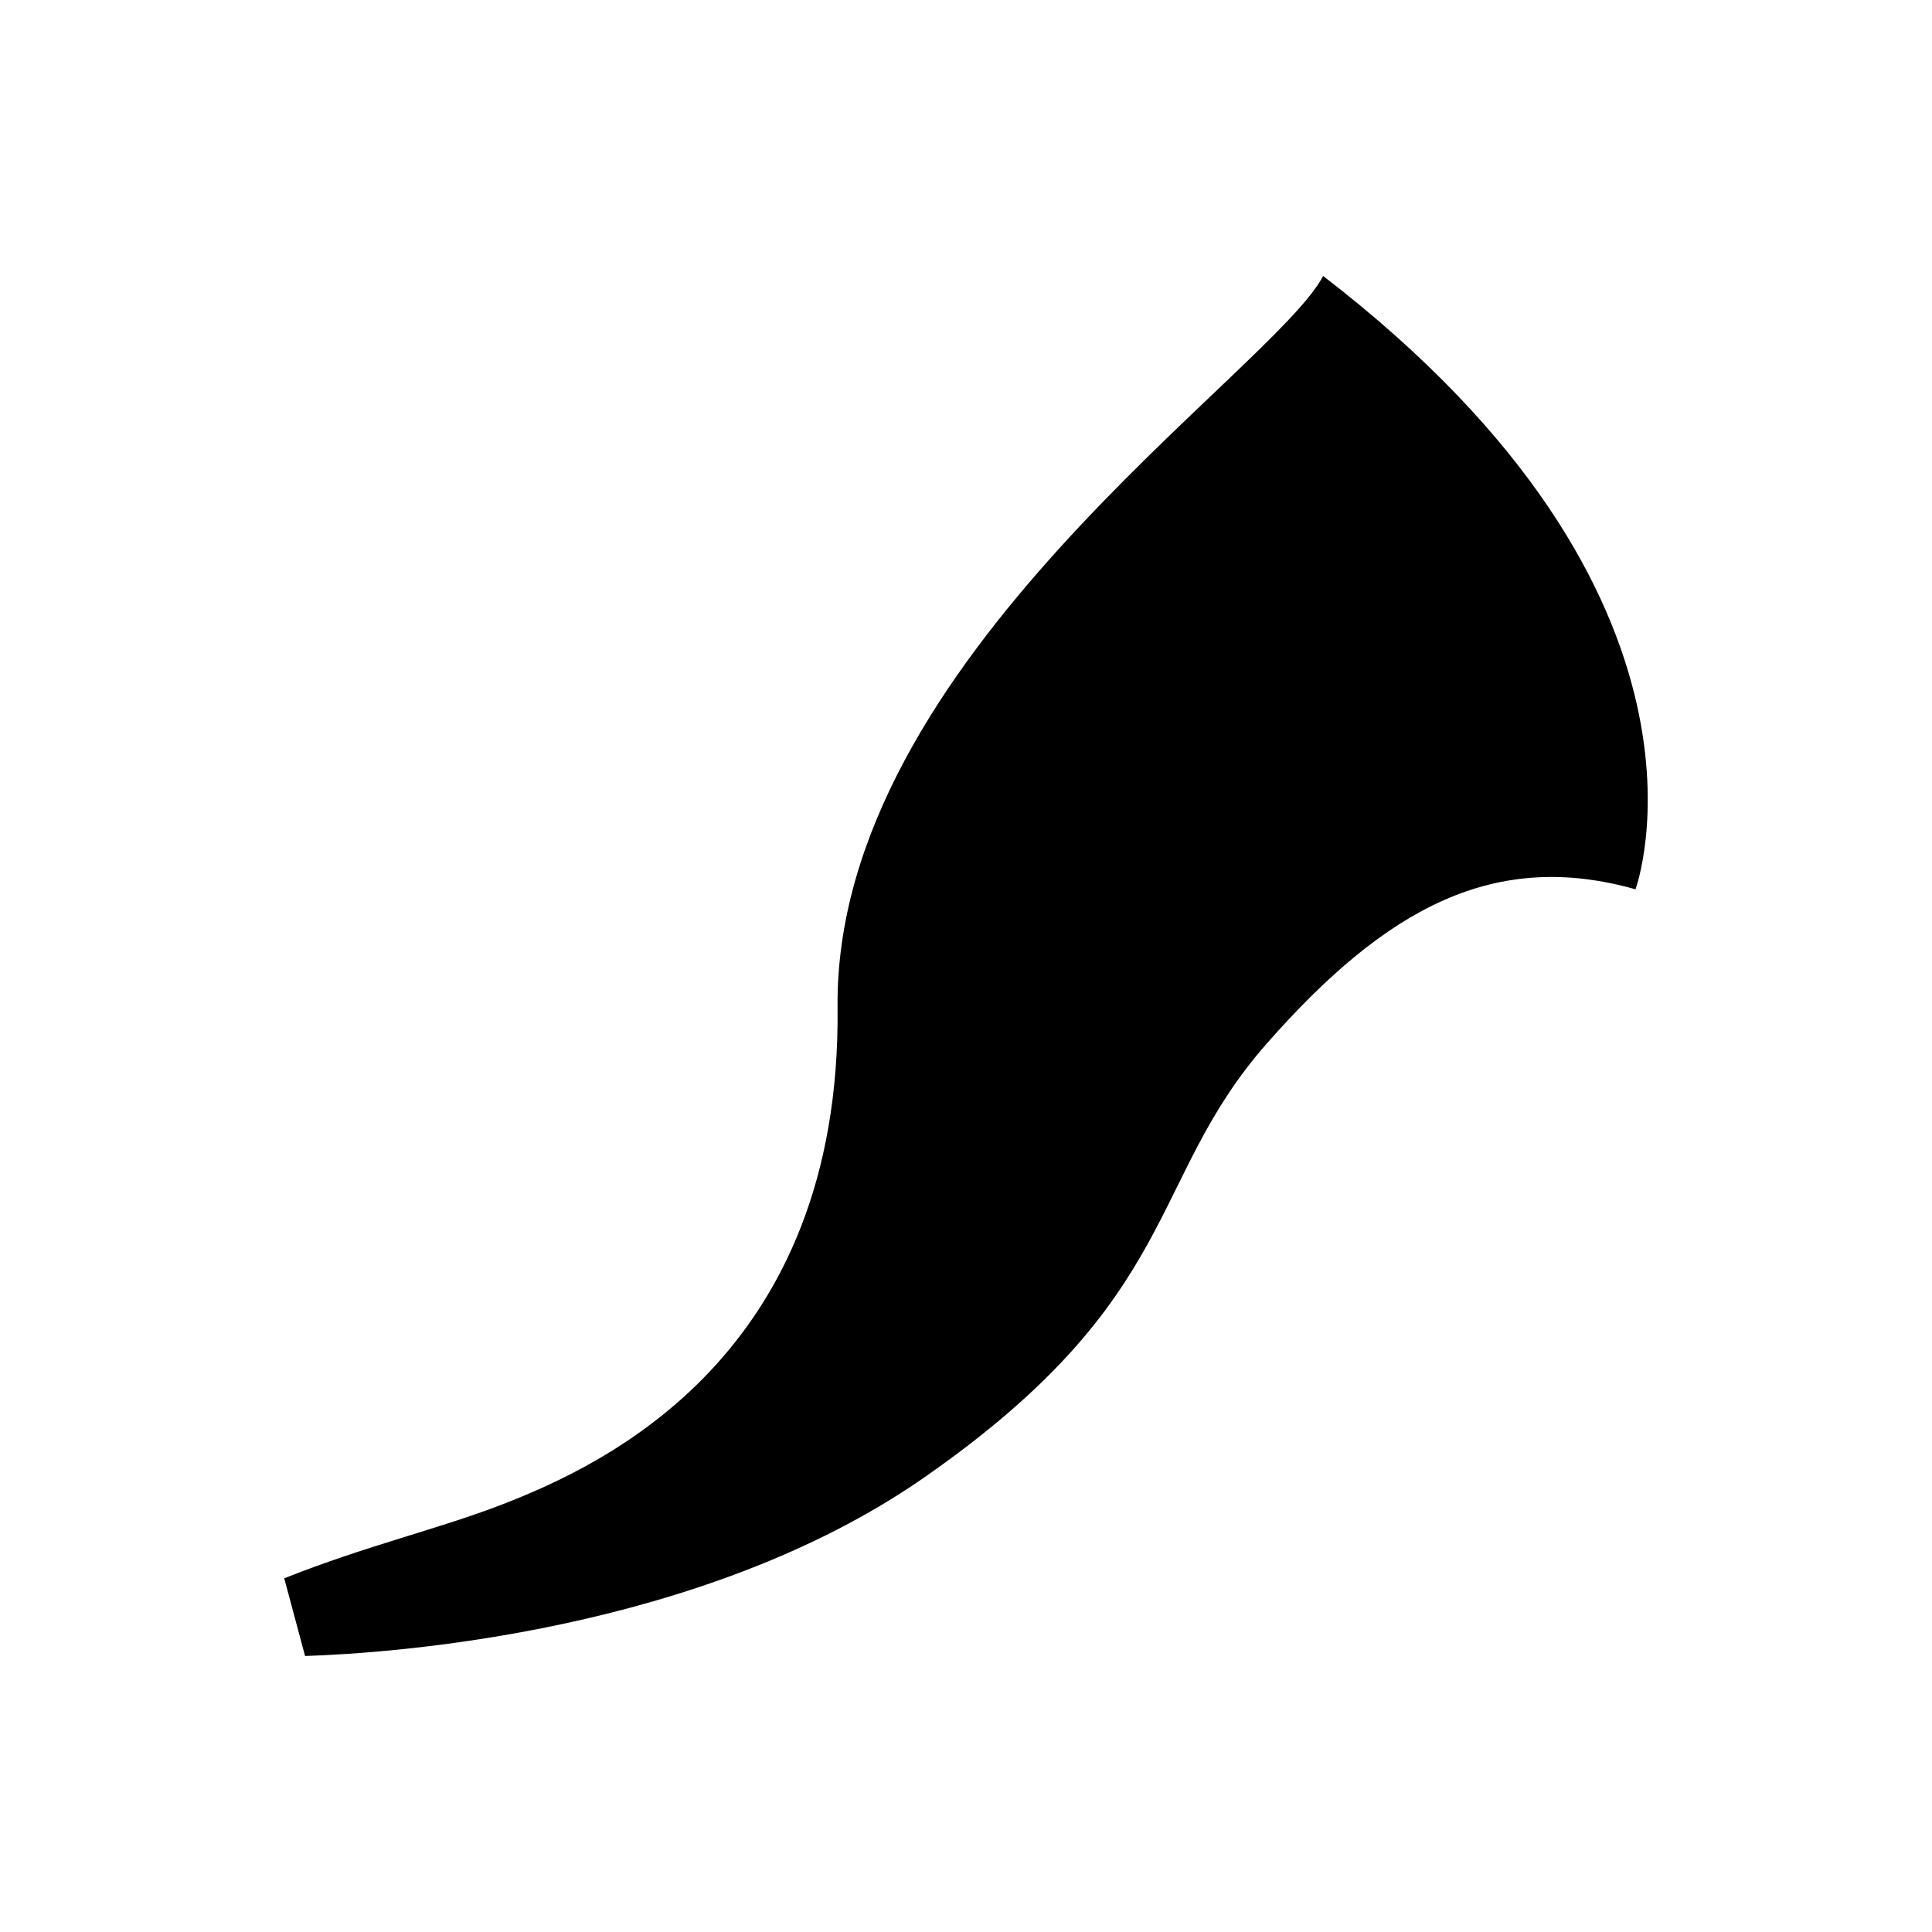 <?xml version="1.0" encoding="UTF-8" standalone="no"?>
<!-- Created with Inkscape (http://www.inkscape.org/) -->

<svg
   xmlns:dc="http://purl.org/dc/elements/1.1/"
   xmlns:cc="http://creativecommons.org/ns#"
   xmlns:rdf="http://www.w3.org/1999/02/22-rdf-syntax-ns#"
   xmlns:svg="http://www.w3.org/2000/svg"
   xmlns="http://www.w3.org/2000/svg"
   xmlns:sodipodi="http://sodipodi.sourceforge.net/DTD/sodipodi-0.dtd"
   xmlns:inkscape="http://www.inkscape.org/namespaces/inkscape"
   width="280"
   height="280"
   id="svg2"
   version="1.1"
   inkscape:version="0.48.4 r9939"
   sodipodi:docname="weapon-torch.svg">
  <defs
     id="defs4" />
  <sodipodi:namedview
     id="base"
     pagecolor="#ffffff"
     bordercolor="#666666"
     borderopacity="1.0"
     inkscape:pageopacity="0.0"
     inkscape:pageshadow="2"
     inkscape:zoom="0.70710678"
     inkscape:cx="-6.650584"
     inkscape:cy="19.529731"
     inkscape:document-units="px"
     inkscape:current-layer="layer1"
     showgrid="false"
     borderlayer="true"
     inkscape:showpageshadow="false"
     inkscape:window-width="1920"
     inkscape:window-height="1000"
     inkscape:window-x="0"
     inkscape:window-y="28"
     inkscape:window-maximized="1" />
  <g
     inkscape:label="Calque 1"
     inkscape:groupmode="layer"
     id="layer1"
     transform="translate(0,-772.362)">
    <path
       style="fill:#000000;fill-opacity:1;stroke:none"
       d="m 191.76,812.362 c -7.409,14.053 -70.908,55.652 -70.374,106.017 0.533,50.365 -33.656,66.231 -48.639,72.033 -9.15,3.544 -19.607,5.936 -31.553,10.69 l 3.017,11.26 c 12.453,-0.403 57.42,-3.418 89.632,-25.805 37.681,-26.188 32.265,-43.063 49.734,-62.941 17.469,-19.878 33.145,-28.101 53.454,-22.369 0,0 15.524,-42.152 -45.272,-88.886 z"
       id="path4833"
       inkscape:connector-curvature="0" />
  </g>
</svg>
